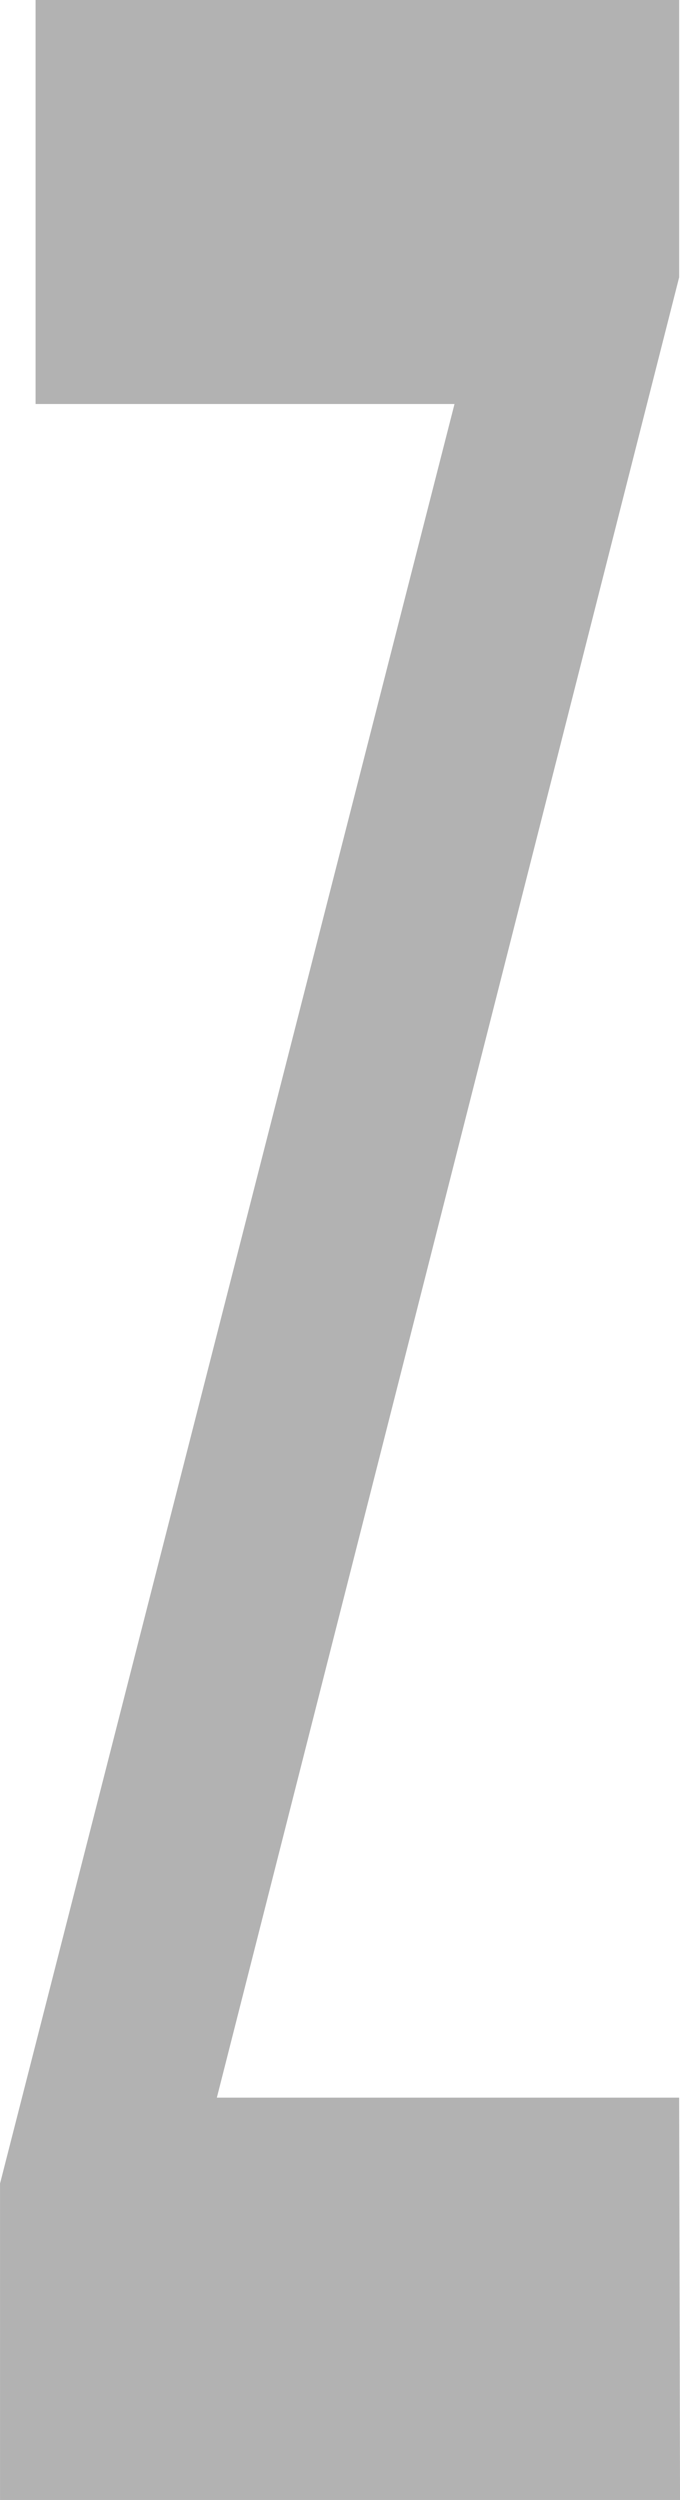 <?xml version="1.0" encoding="UTF-8" standalone="no"?>
<!-- Created with Inkscape (http://www.inkscape.org/) -->

<svg
   width="25.503mm"
   height="93.729mm"
   viewBox="0 0 25.503 93.729"
   version="1.1"
   id="svg1"
   xml:space="preserve"
   xmlns="http://www.w3.org/2000/svg"
   xmlns:svg="http://www.w3.org/2000/svg"><defs
     id="defs1"><linearGradient
       id="swatch41"><stop
         style="stop-color:#000000;stop-opacity:1;"
         offset="0"
         id="stop41" /></linearGradient></defs><g
     id="layer1"
     style="display:inline"
     transform="translate(-700.979,-136.18)"><g
       id="g26"
       style="stroke:none"><path
         style="fill:#b2b2b2;fill-opacity:1;stroke:none;stroke-width:0.1;stroke-dasharray:none"
         d="m 702.313,136.18 v 15.147 h 15.712 l -17.045,66.718 v 11.863 h 25.503 l -0.033,-15.084 h -17.338 l 17.338,-68.247 v -10.398 z"
         id="path116" /></g></g></svg>
